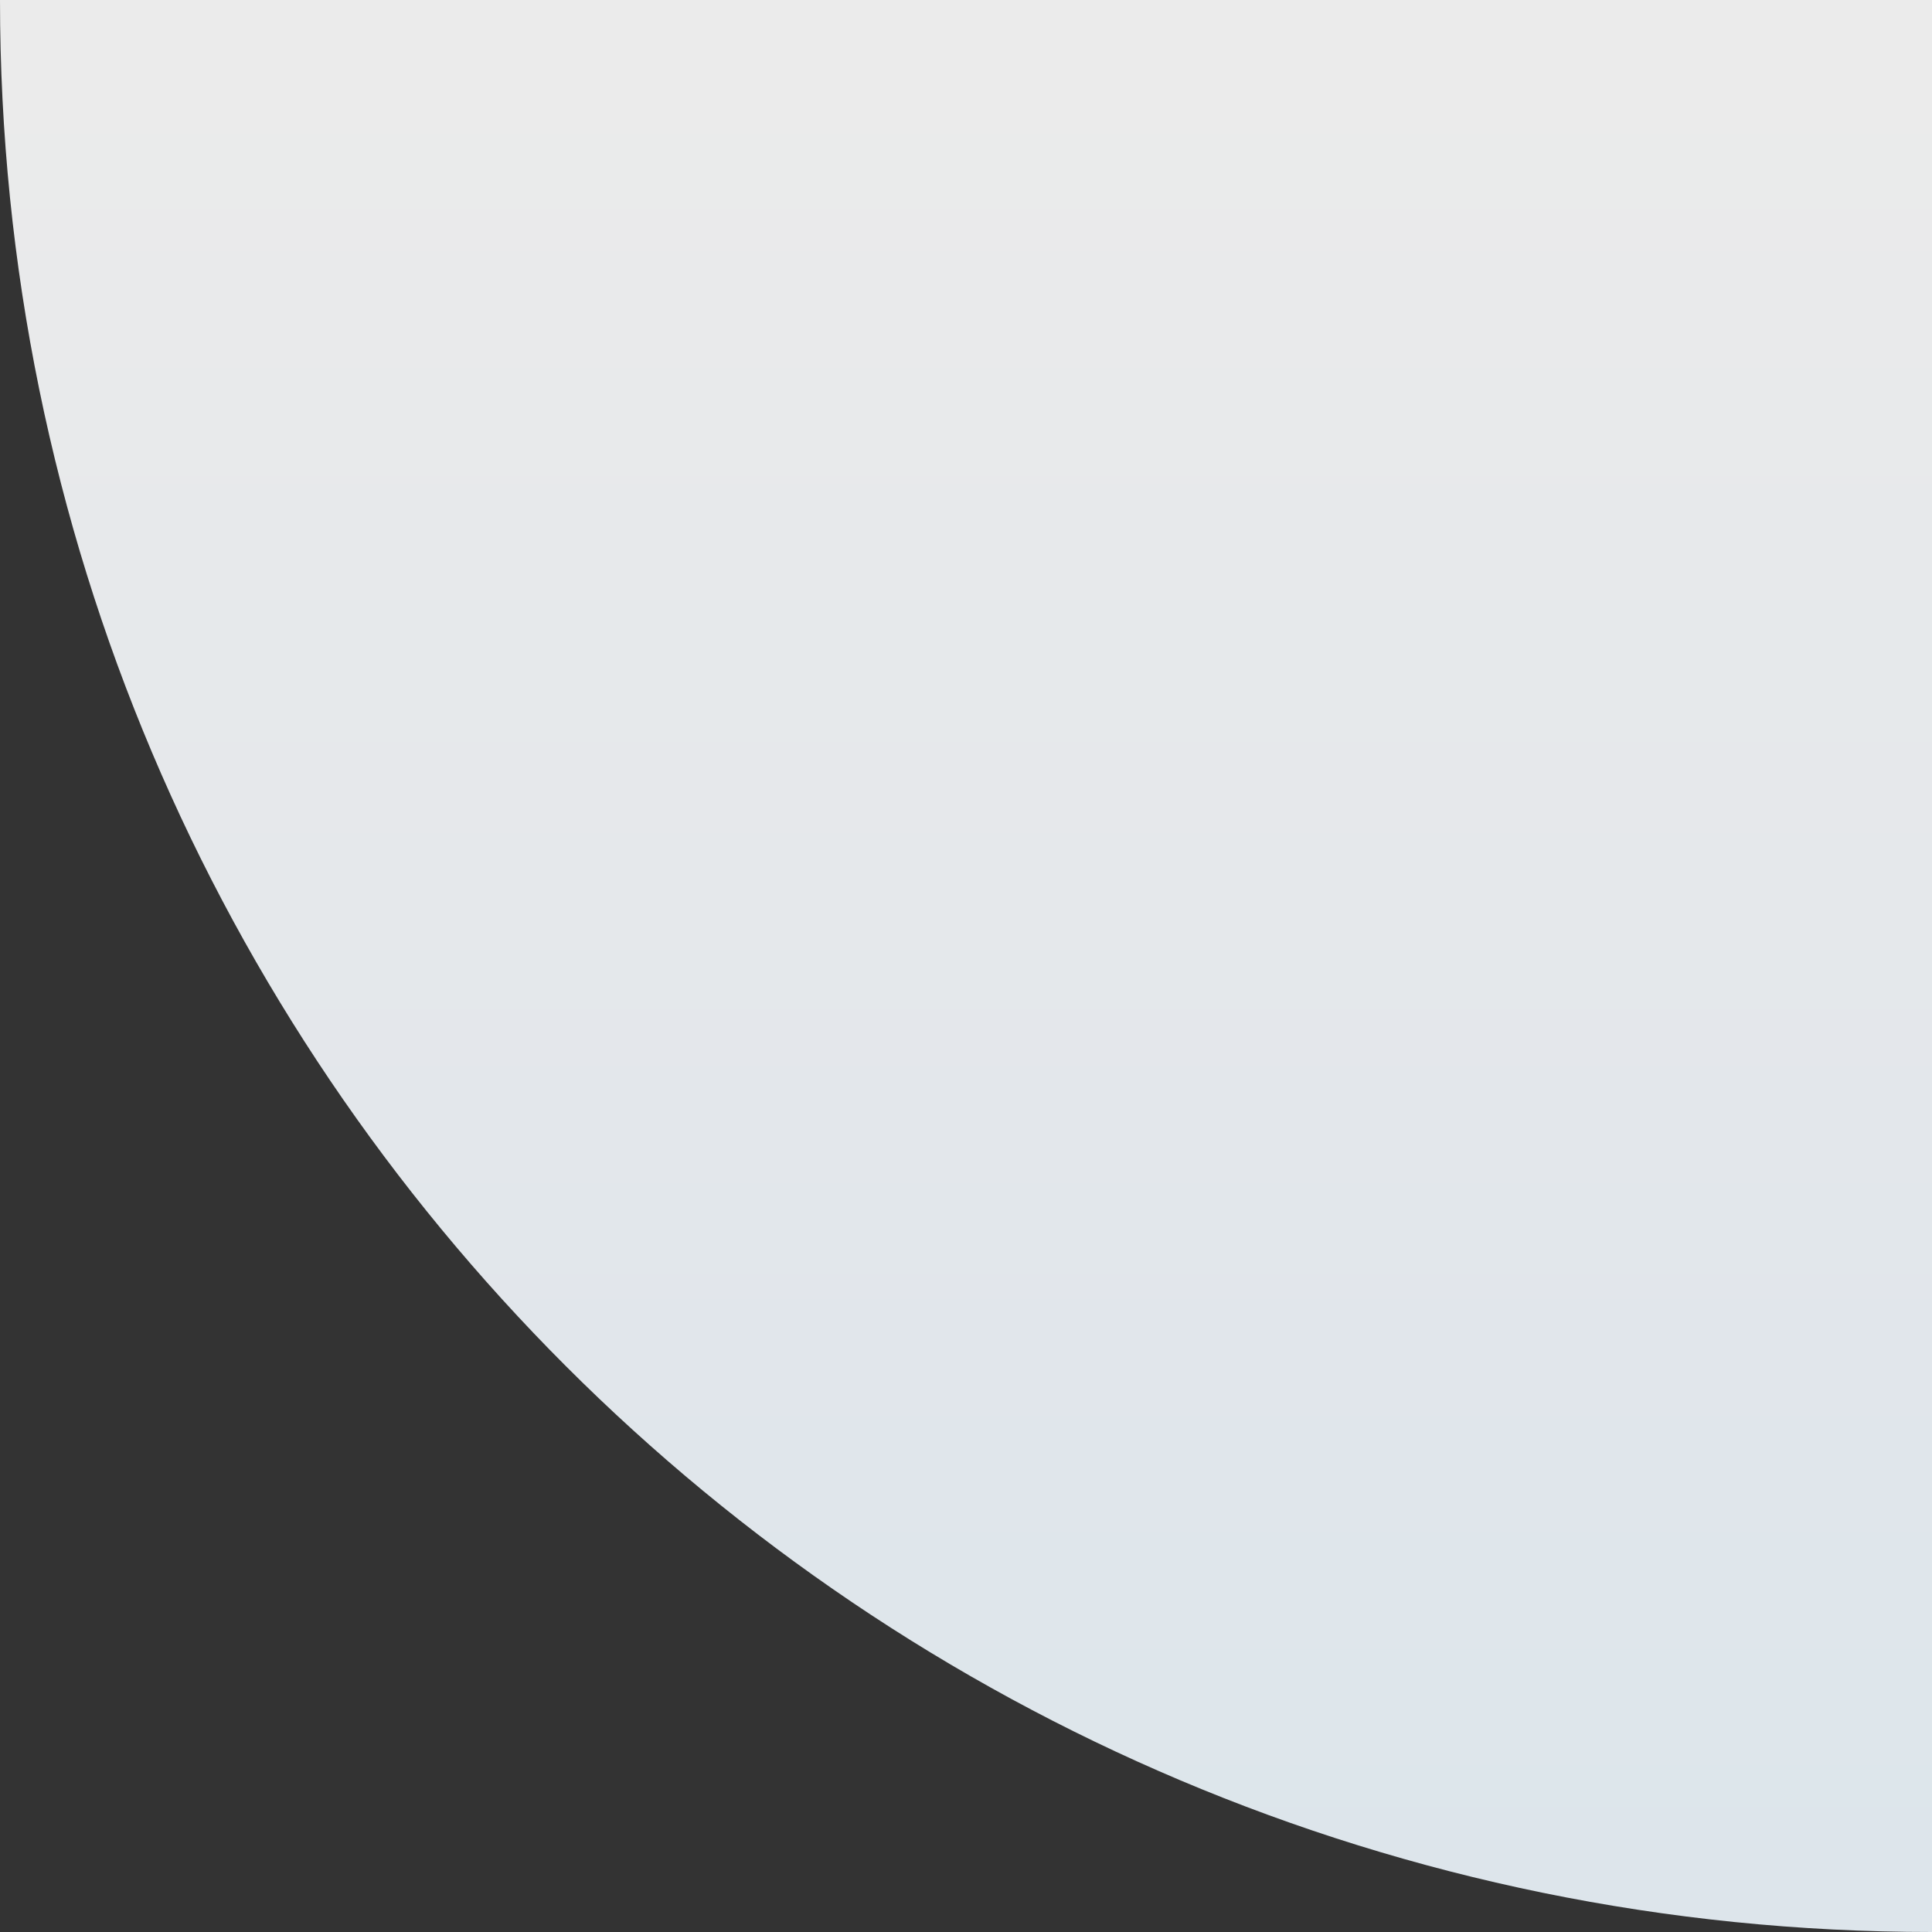 <?xml version="1.0" encoding="UTF-8"?>
<svg width="100%" height="100%" viewBox="0 0 341 341" version="1.1" xmlns="http://www.w3.org/2000/svg" xmlns:xlink="http://www.w3.org/1999/xlink">
    <rect x="0" y="0" width="341" height="341" fill="#333333" stroke="none"/>
    <title>B09EE81D-D7CA-48DA-93DE-3ACE68823171</title>
    <defs>
        <linearGradient x1="100%" y1="95.674%" x2="100%" y2="0%" id="linearGradient-1">
            <stop stop-color="#FFFFFF" offset="0%"></stop>
            <stop stop-color="#eff8ff" offset="100%"></stop>
        </linearGradient>
    </defs>
    <g id="Nonprofit" stroke="none" stroke-width="1" fill="none" fill-rule="evenodd" opacity="0.9">
        <g id="review-entity-type/nonprofit@2x" transform="translate(-1339, -3689)" fill="url(#linearGradient-1)">
            <g id="Section/Related-Articles" transform="translate(231, 3579)">
                <path d="M1449,110 L1449,451 L1108,451 L1108,451 C1108,262.671 1260.671,110 1449,110 Z" id="bg-curve-full" transform="translate(1278.5, 280.5) scale(1, -1) translate(-1278.5, -280.5) "></path>
            </g>
        </g>
    </g>
</svg>